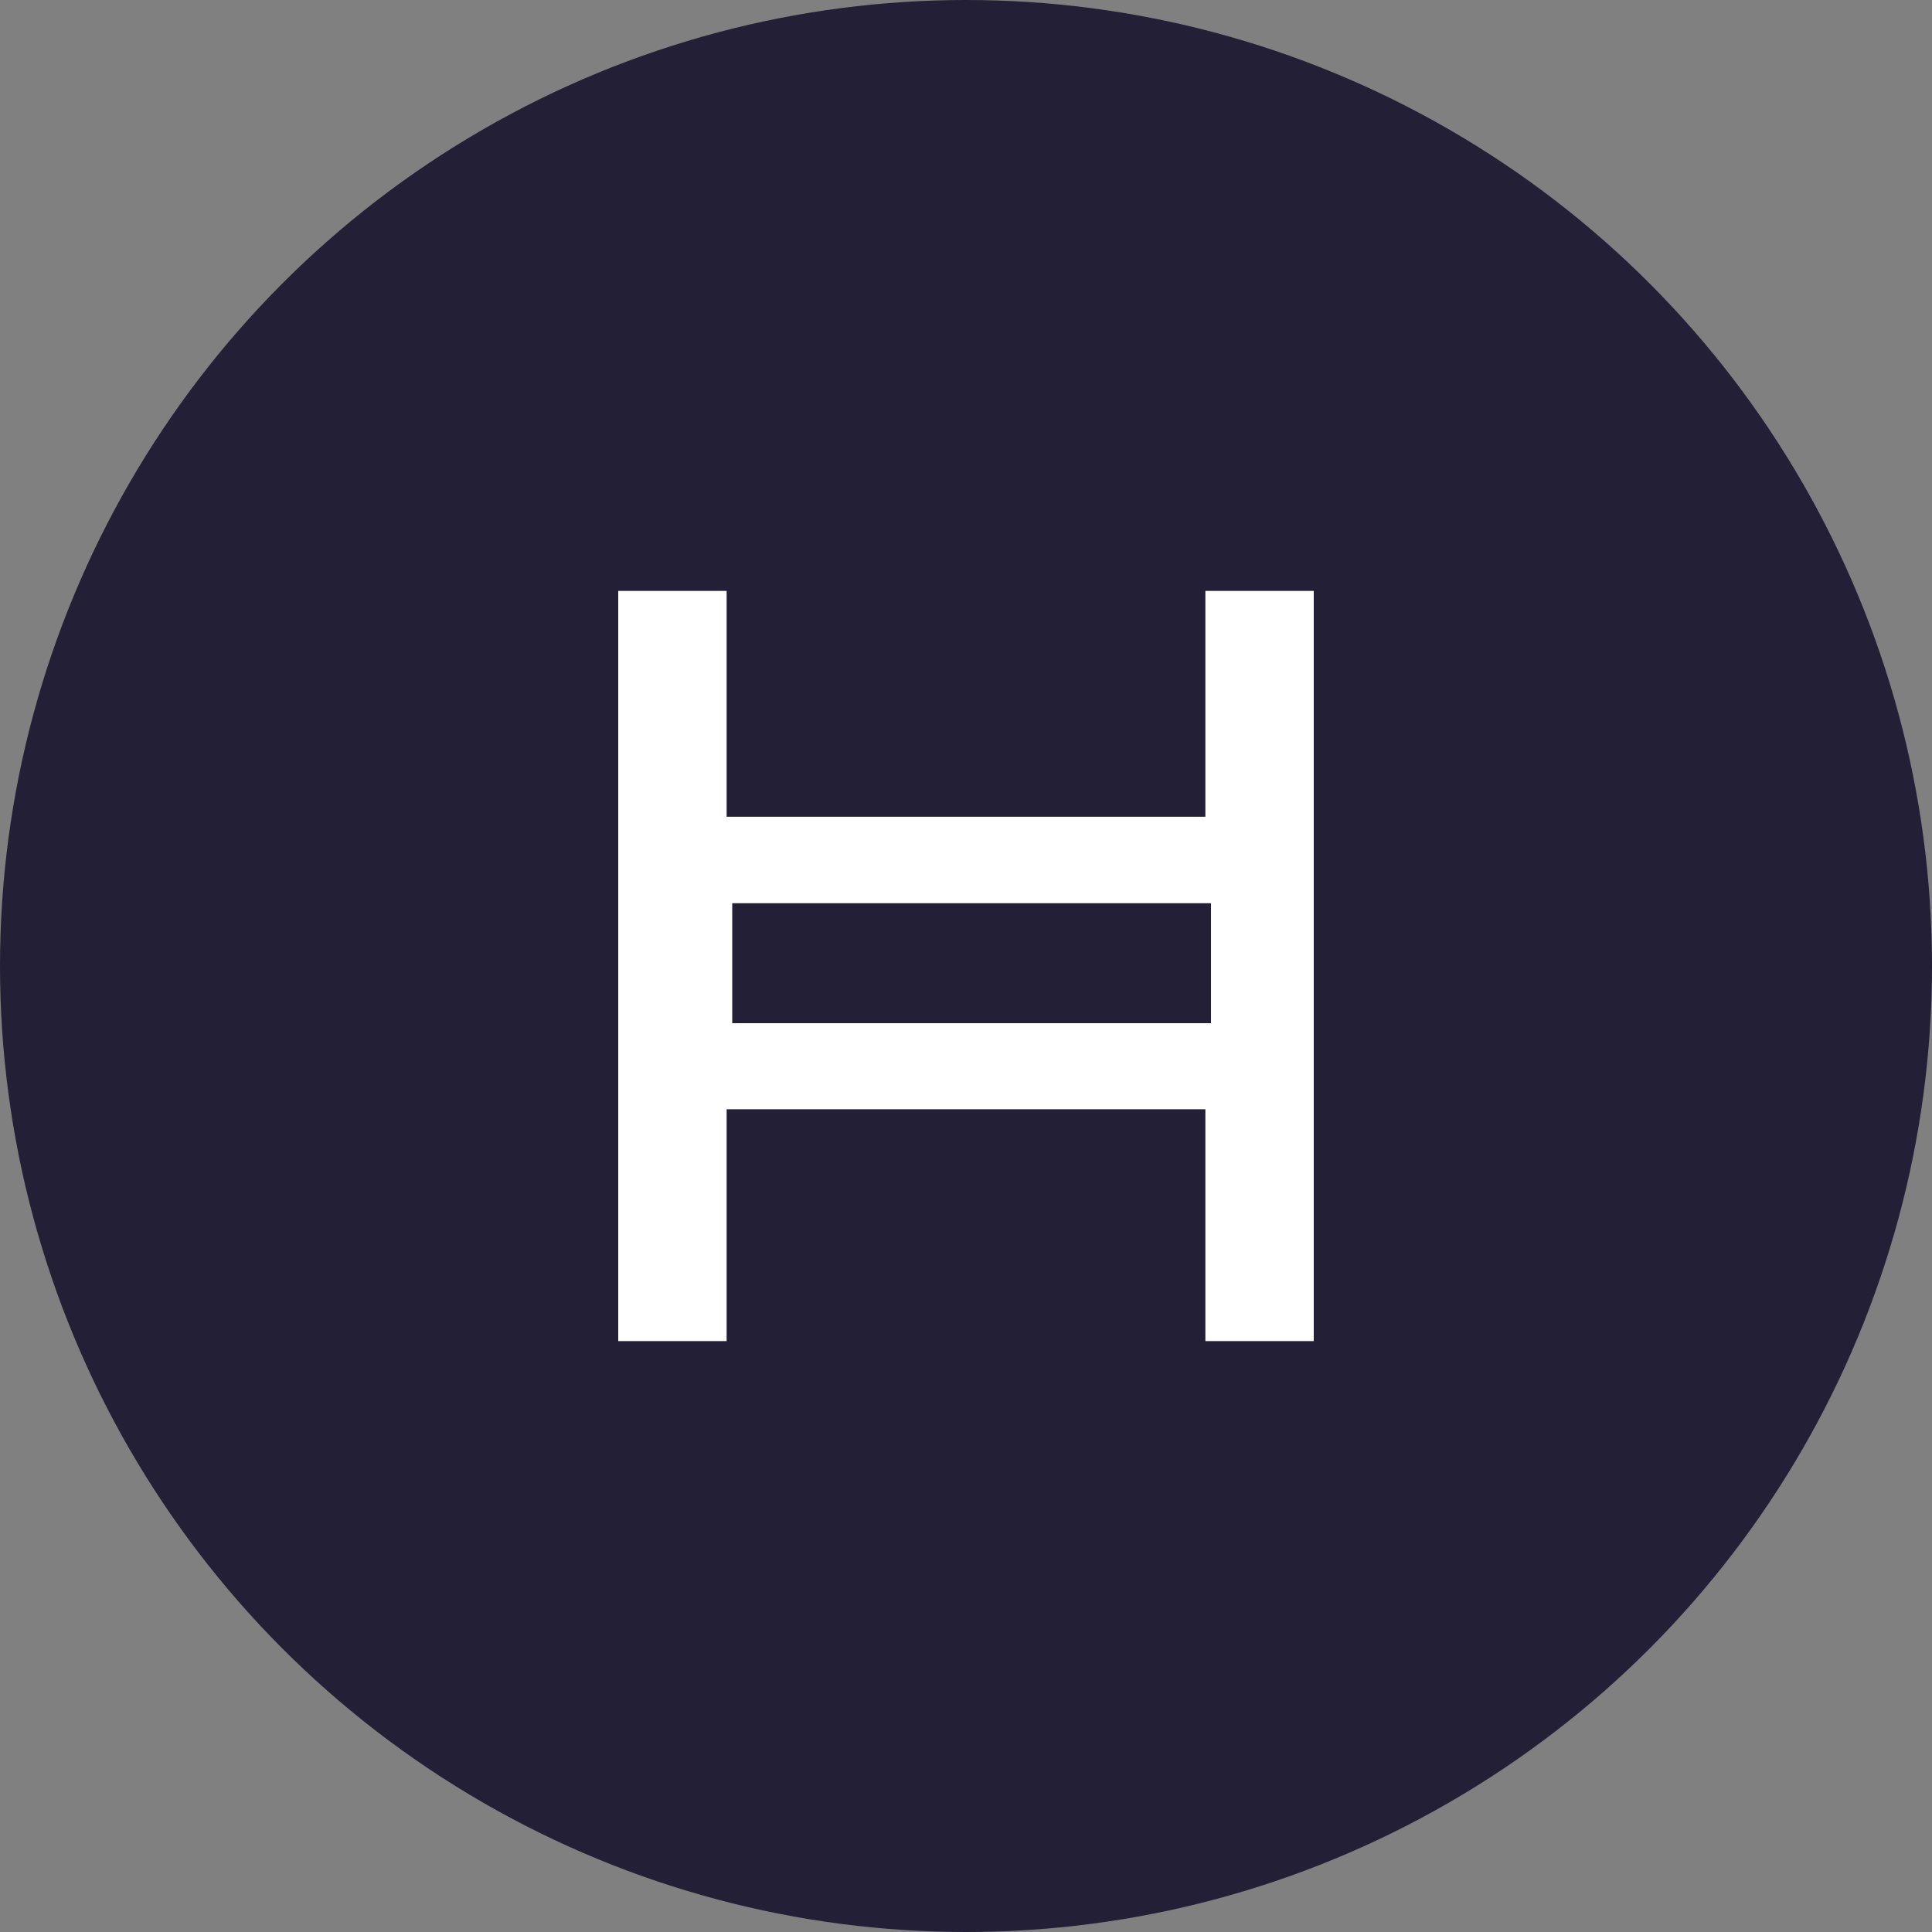 <svg viewBox="0 0 200 200" xmlns="http://www.w3.org/2000/svg"><rect x="0" y="0" width="200" height="200" fill="#808080" stroke="none"/><g id="Layer_2" data-name="Layer 2"><g id="Flat_Color" data-name="Flat Color"><g id="Hedera_HBAR_" data-name="Hedera (HBAR)"><circle cx="100" cy="100" fill="#231f36" r="100"/><path d="m136 138.83h-11.22v-24h-49.56v24h-11.22v-77.66h11.22v23.38h49.56v-23.38h11.22zm-60.2-32.91h49.56v-12.42h-49.56z" fill="#fff"/></g></g></g></svg>
